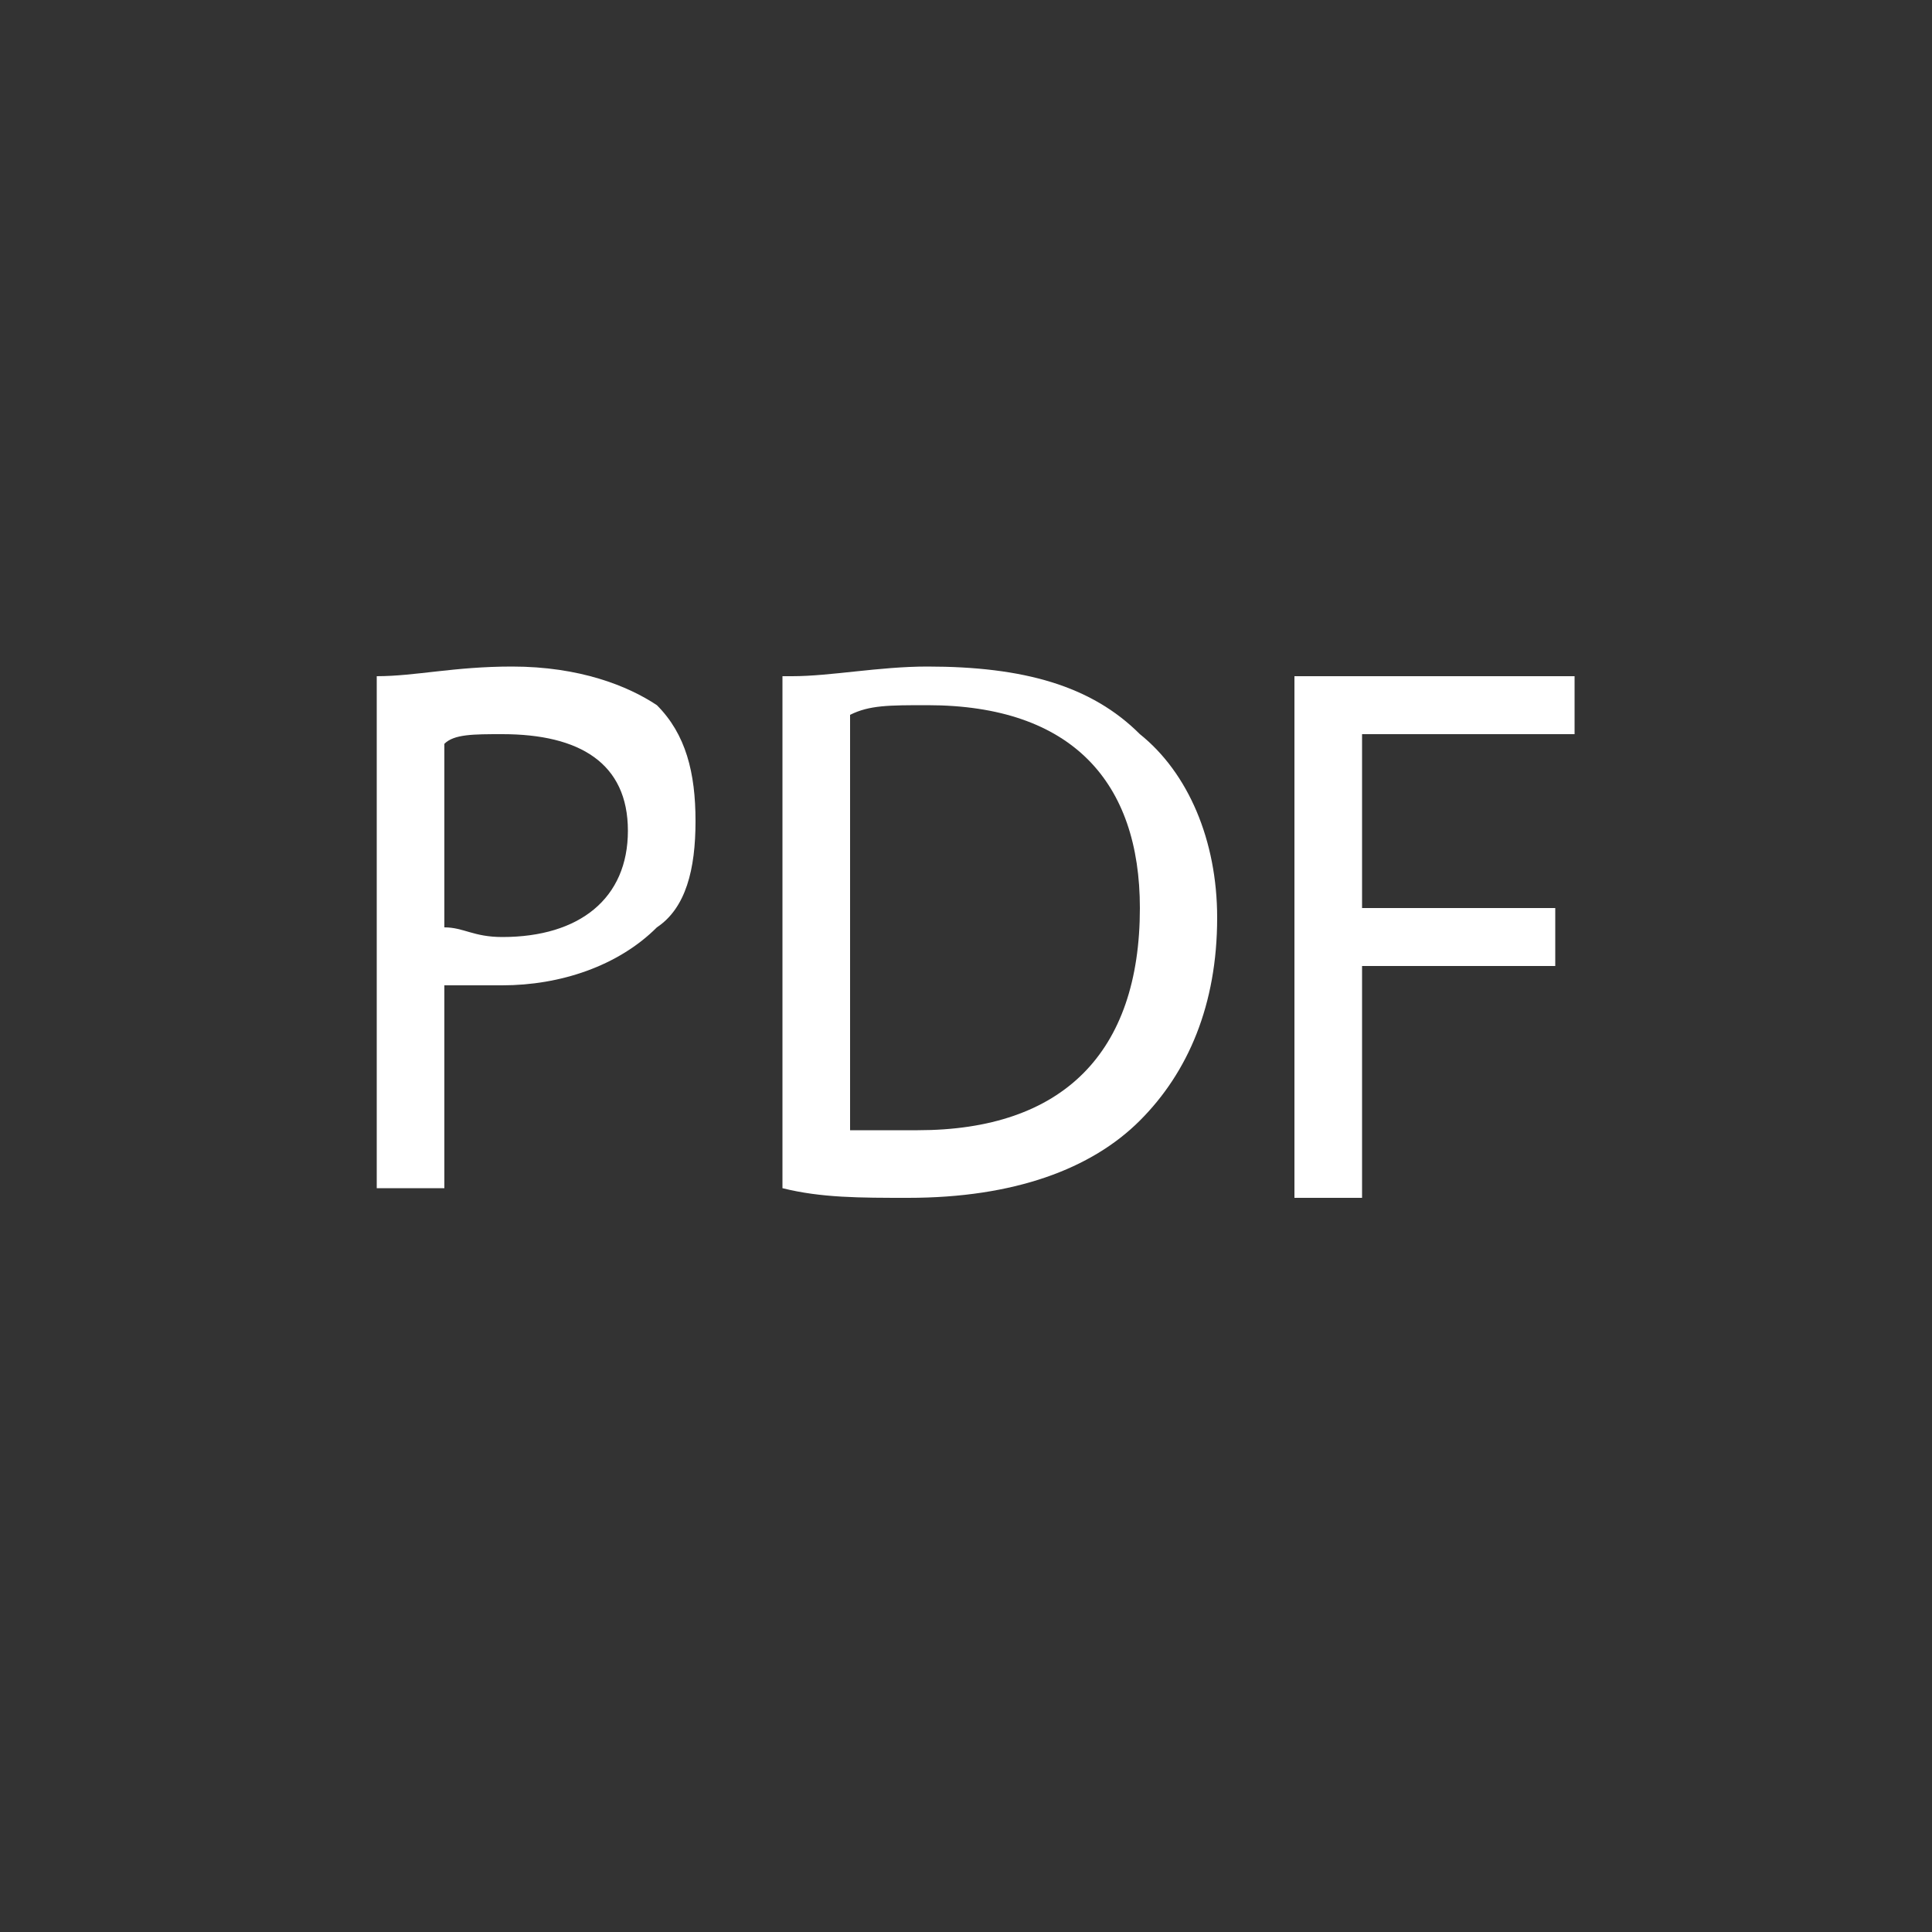 <?xml version="1.0" encoding="utf-8"?>
<!-- Generator: Adobe Illustrator 20.1.0, SVG Export Plug-In . SVG Version: 6.00 Build 0)  -->
<svg version="1.1" xmlns="http://www.w3.org/2000/svg" xmlns:xlink="http://www.w3.org/1999/xlink" x="0px" y="0px"
	 viewBox="0 0 20 20" style="enable-background:new 0 0 20 20;" xml:space="preserve">
<rect x="0" y="0" width="20" height="20" fill="#333333" stroke="none"/>
<style type="text/css">
	.st0{display:none;}
	.st1{display:inline;fill:#FFFFFF;stroke:#1D1D1B;stroke-width:0.25;stroke-miterlimit:10;}
	.st2{display:inline;fill:none;stroke:#1D1D1B;stroke-width:0.25;stroke-miterlimit:10;}
	.st3{display:inline;}
	.st4{fill:#FFFFFF;stroke:#1D1D1B;stroke-width:0.25;stroke-miterlimit:10;}
	.st5{fill:none;stroke:#1D1D1B;stroke-width:0.25;stroke-miterlimit:10;}
	.st6{fill:#FFFFFF;}
</style>
<g id="Layer_2_1_" class="st0">
	<rect x="0.1" y="0" class="st1" width="19.9" height="19.9"/>
	<circle class="st1" cx="10" cy="10" r="10"/>
	<line class="st2" x1="0.1" y1="0" x2="20" y2="19.9"/>
	<line class="st2" x1="20" y1="0" x2="0.1" y2="19.9"/>
	<rect x="0.1" y="5.1" class="st2" width="19.9" height="9.8"/>
	<line class="st2" x1="0.1" y1="10" x2="20" y2="10"/>
	<rect x="5.1" class="st2" width="9.8" height="19.9"/>
	<line class="st2" x1="10" y1="0" x2="10" y2="19.9"/>
	<rect x="3" y="2.9" class="st2" width="14.1" height="14.1"/>
	<circle class="st2" cx="10" cy="10" r="7"/>
	<circle class="st2" cx="10" cy="10" r="4.9"/>
</g>
<g id="Layer_1">
	<g id="Layer_2" class="st0">
		<g class="st3">
			<rect class="st4" width="20" height="20"/>
			<circle class="st4" cx="10" cy="10" r="10"/>
			<line class="st5" x1="0" y1="0" x2="20" y2="20"/>
			<line class="st5" x1="20" y1="0" x2="0" y2="20"/>
			<rect y="5.1" class="st5" width="20" height="9.8"/>
			<line class="st5" x1="0" y1="10" x2="20" y2="10"/>
			<rect x="5.1" class="st5" width="9.8" height="20"/>
			<line class="st5" x1="10" y1="0" x2="10" y2="20"/>
			<rect x="2.9" y="2.9" class="st5" width="14.1" height="14.1"/>
			<circle class="st5" cx="10" cy="10" r="7.1"/>
			<circle class="st5" cx="10" cy="10" r="4.9"/>
		</g>
	</g>
	<g>
		<path class="st6" d="M3.9,7C4.3,7,4.7,6.9,5.3,6.9c0.7,0,1.2,0.2,1.5,0.4C7.1,7.6,7.2,8,7.2,8.5c0,0.5-0.1,0.9-0.4,1.1
			c-0.4,0.4-1,0.6-1.6,0.6c-0.2,0-0.4,0-0.6,0v2.1H3.9V7z M4.6,9.6c0.2,0,0.3,0.1,0.6,0.1c0.8,0,1.3-0.4,1.3-1.1c0-0.7-0.5-1-1.3-1
			c-0.3,0-0.5,0-0.6,0.1V9.6z"/>
		<path class="st6" d="M8.2,7C8.6,7,9.1,6.9,9.6,6.9c1,0,1.7,0.2,2.2,0.7c0.5,0.4,0.8,1.1,0.8,1.9c0,0.9-0.3,1.6-0.8,2.1
			c-0.5,0.5-1.3,0.8-2.4,0.8c-0.5,0-0.9,0-1.3-0.1V7z M8.8,11.7c0.2,0,0.4,0,0.7,0c1.5,0,2.3-0.8,2.3-2.3c0-1.3-0.7-2.1-2.2-2.1
			c-0.4,0-0.6,0-0.8,0.1V11.7z"/>
		<path class="st6" d="M13.4,7h2.9v0.6h-2.2v1.8h2v0.6h-2v2.4h-0.7V7z"/>
	</g>
</g>
</svg>
